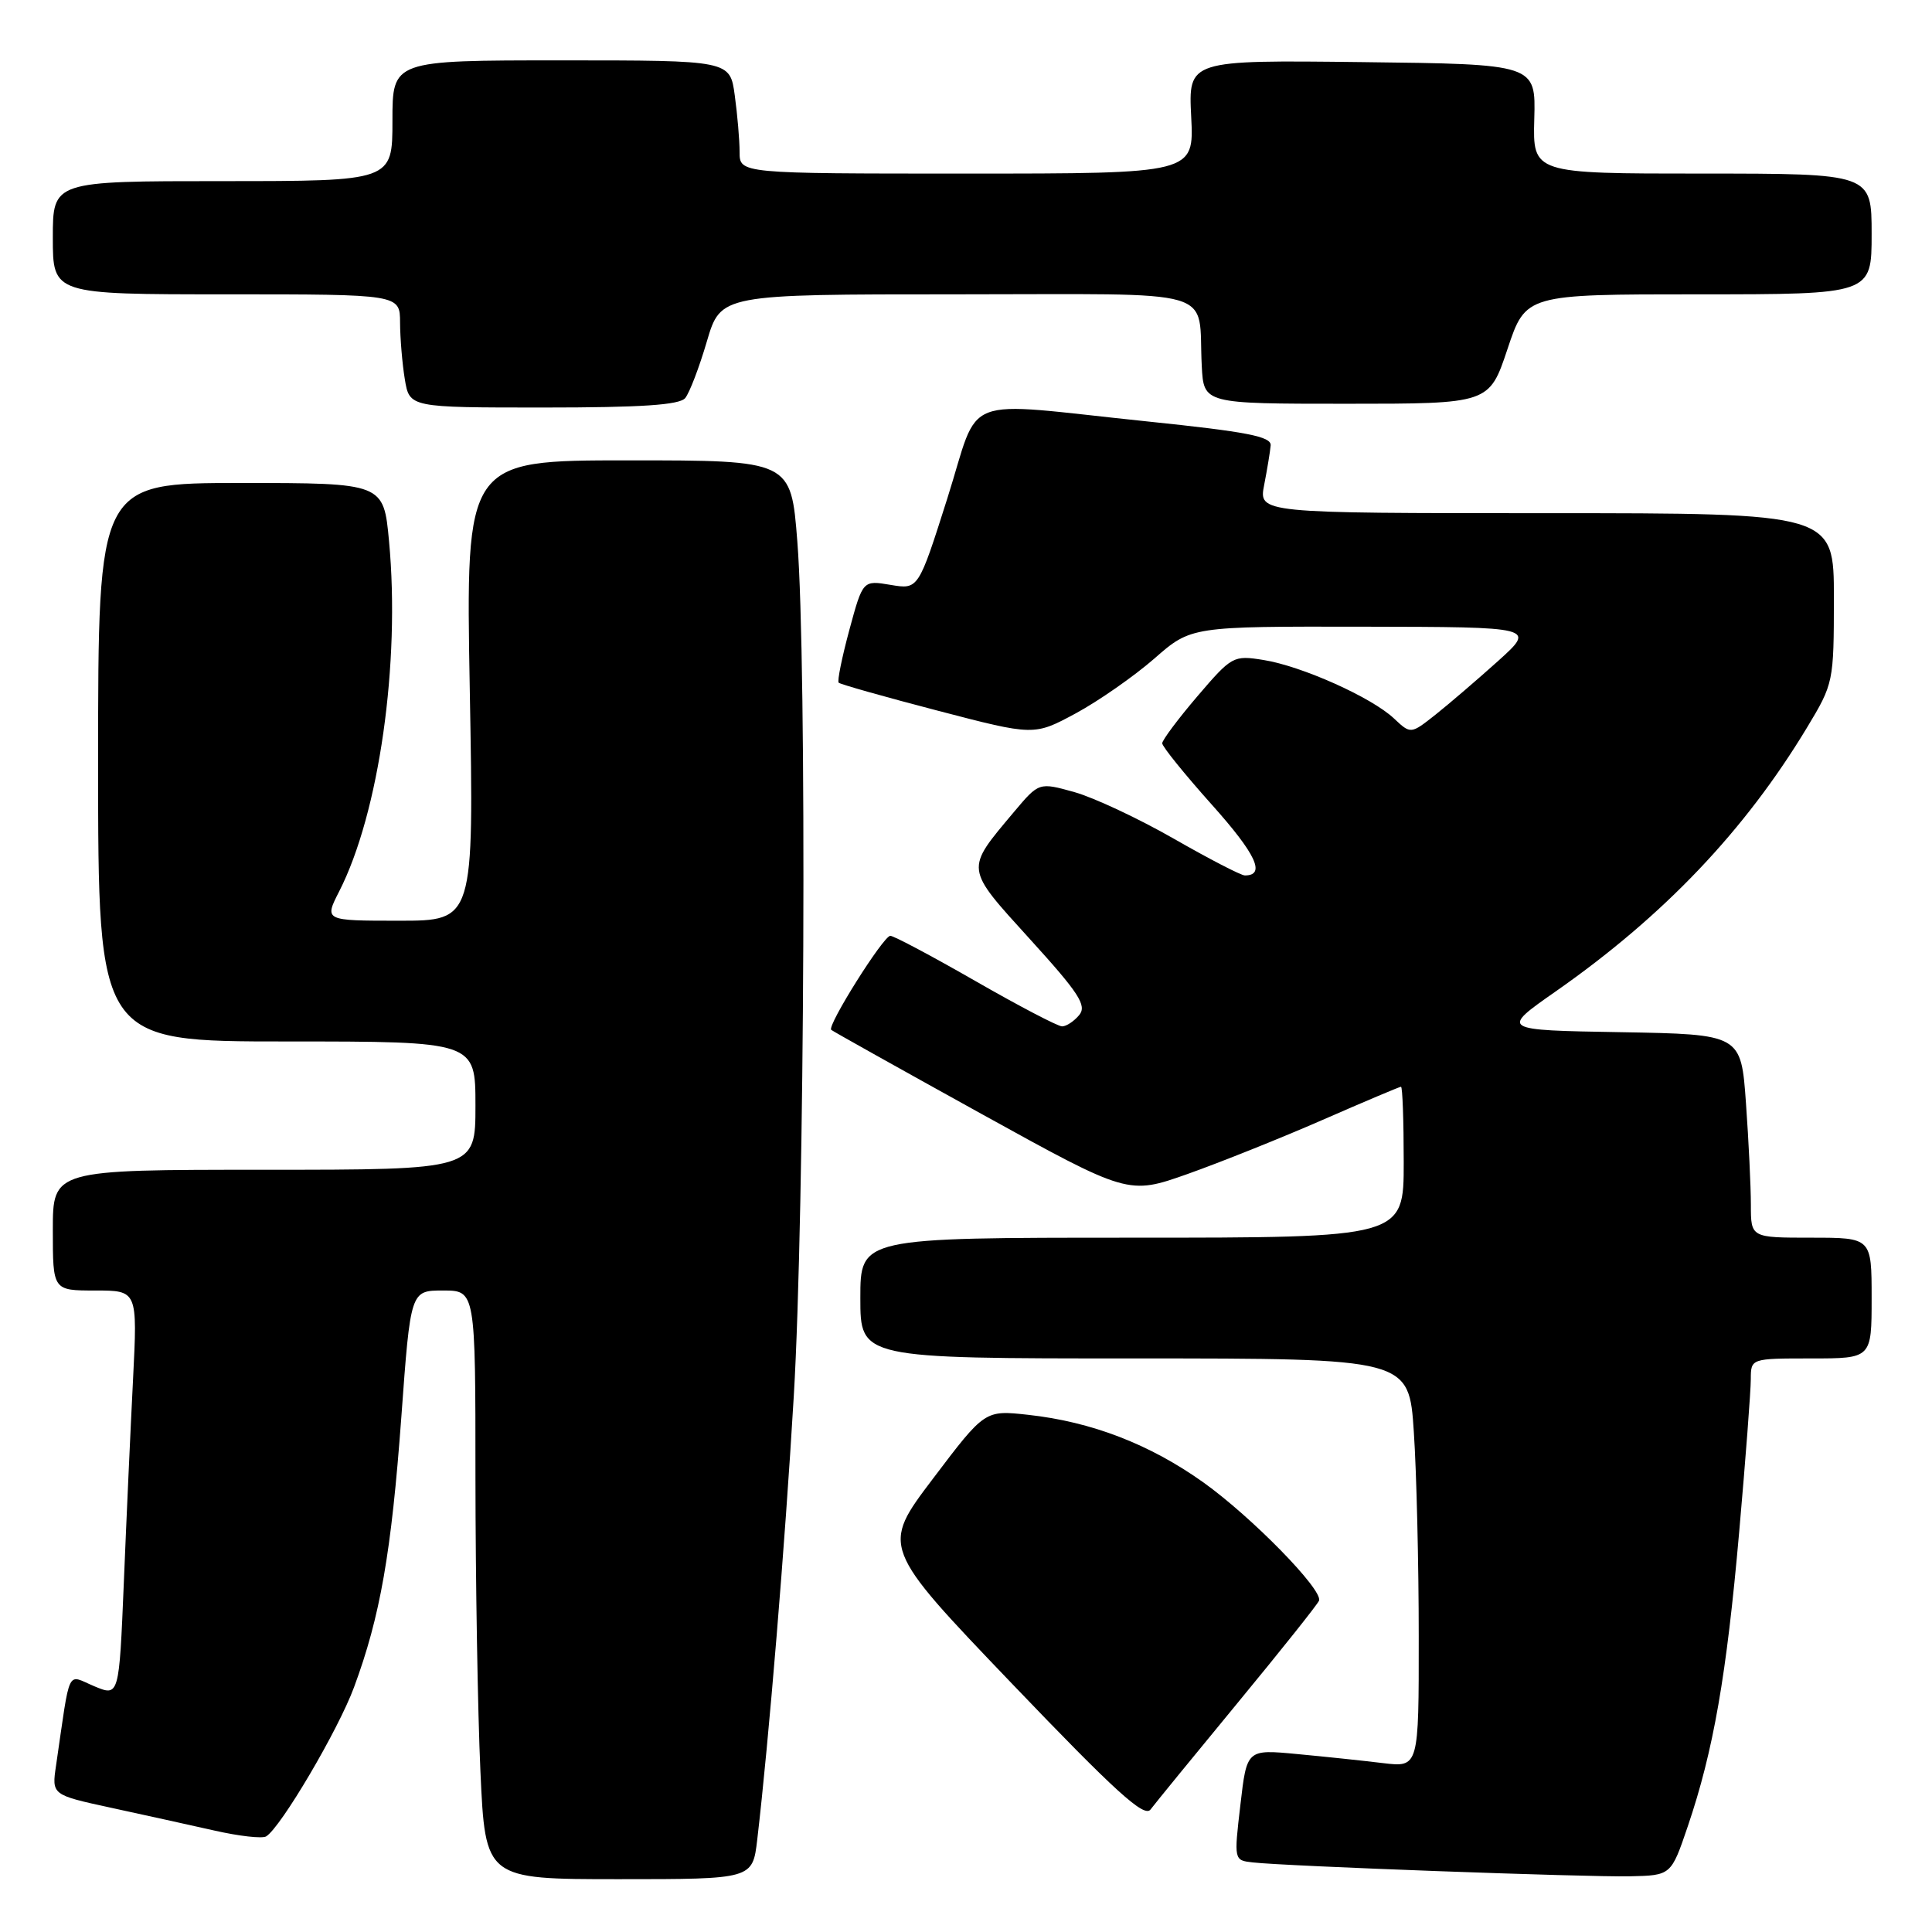 <?xml version="1.0" encoding="UTF-8" standalone="no"?>
<!DOCTYPE svg PUBLIC "-//W3C//DTD SVG 1.1//EN" "http://www.w3.org/Graphics/SVG/1.1/DTD/svg11.dtd" >
<svg xmlns="http://www.w3.org/2000/svg" xmlns:xlink="http://www.w3.org/1999/xlink" version="1.1" viewBox="0 0 256 256">
 <g >
 <path fill="currentColor"
d=" M 100.34 243.75 C 101.88 230.60 104.02 204.66 105.18 185.00 C 106.63 160.58 106.93 87.94 105.65 71.75 C 104.81 61.00 104.81 61.00 83.25 61.00 C 61.70 61.00 61.70 61.00 62.25 91.50 C 62.80 122.00 62.80 122.00 52.88 122.00 C 42.96 122.00 42.96 122.00 44.95 118.10 C 50.23 107.74 53.06 87.86 51.55 71.72 C 50.83 64.00 50.83 64.00 31.91 64.00 C 13.00 64.00 13.00 64.00 13.00 101.00 C 13.00 138.00 13.00 138.00 38.00 138.00 C 63.00 138.00 63.00 138.00 63.00 146.50 C 63.00 155.00 63.00 155.00 35.00 155.00 C 7.00 155.00 7.00 155.00 7.00 163.00 C 7.00 171.00 7.00 171.00 12.61 171.00 C 18.22 171.00 18.22 171.00 17.63 182.75 C 17.30 189.21 16.75 201.32 16.41 209.65 C 15.78 224.81 15.78 224.81 12.48 223.43 C 8.78 221.88 9.37 220.66 7.43 233.92 C 6.85 237.83 6.85 237.83 14.68 239.53 C 18.98 240.46 25.17 241.83 28.42 242.56 C 31.68 243.30 34.76 243.65 35.27 243.33 C 37.22 242.13 44.82 229.23 46.91 223.57 C 50.38 214.20 51.86 205.74 53.18 187.75 C 54.40 171.00 54.40 171.00 58.70 171.00 C 63.00 171.00 63.00 171.00 63.00 195.75 C 63.01 209.36 63.30 226.91 63.66 234.75 C 64.31 249.00 64.31 249.00 82.02 249.00 C 99.72 249.00 99.72 249.00 100.34 243.75 Z  M 223.64 242.00 C 227.04 231.98 228.77 222.07 230.45 203.00 C 231.30 193.38 231.99 184.26 231.99 182.75 C 232.00 180.00 232.00 180.00 240.00 180.00 C 248.00 180.00 248.00 180.00 248.00 172.00 C 248.00 164.00 248.00 164.00 240.00 164.00 C 232.00 164.00 232.00 164.00 232.00 159.65 C 232.00 157.26 231.71 151.20 231.35 146.18 C 230.70 137.05 230.70 137.05 214.75 136.77 C 198.80 136.50 198.80 136.50 206.15 131.36 C 220.45 121.36 231.18 110.09 239.43 96.42 C 242.96 90.57 242.99 90.37 243.00 79.25 C 243.00 68.00 243.00 68.00 204.89 68.00 C 166.78 68.00 166.78 68.00 167.51 64.25 C 167.91 62.19 168.30 59.84 168.37 59.02 C 168.47 57.84 165.24 57.21 152.00 55.84 C 126.70 53.22 130.00 51.94 125.52 66.06 C 121.69 78.12 121.69 78.12 118.01 77.50 C 114.33 76.88 114.33 76.88 112.54 83.48 C 111.56 87.12 110.92 90.26 111.13 90.46 C 111.33 90.67 117.24 92.34 124.26 94.17 C 137.02 97.50 137.02 97.50 142.55 94.52 C 145.58 92.88 150.26 89.61 152.95 87.27 C 157.82 83.00 157.82 83.00 180.66 83.04 C 203.50 83.08 203.50 83.08 198.50 87.59 C 195.75 90.06 192.02 93.26 190.22 94.69 C 186.93 97.29 186.93 97.29 184.71 95.20 C 181.74 92.40 172.46 88.25 167.41 87.45 C 163.42 86.81 163.22 86.93 158.66 92.26 C 156.10 95.26 154.00 98.07 154.00 98.49 C 154.00 98.92 156.96 102.58 160.57 106.62 C 166.44 113.18 167.76 116.00 164.95 116.00 C 164.44 116.00 160.21 113.81 155.55 111.14 C 150.89 108.47 144.96 105.69 142.37 104.96 C 137.67 103.65 137.67 103.65 134.37 107.57 C 127.85 115.34 127.79 114.87 136.48 124.45 C 142.99 131.61 144.04 133.24 143.00 134.50 C 142.32 135.32 141.30 136.00 140.73 136.00 C 140.17 136.00 135.01 133.30 129.26 130.00 C 123.51 126.70 118.43 124.00 117.97 124.00 C 117.06 124.00 109.57 135.91 110.14 136.46 C 110.34 136.64 119.28 141.64 130.00 147.57 C 149.50 158.34 149.50 158.34 157.39 155.55 C 161.72 154.01 169.77 150.79 175.28 148.38 C 180.79 145.97 185.45 144.00 185.64 144.00 C 185.84 144.00 186.00 148.50 186.00 154.00 C 186.00 164.00 186.00 164.00 150.00 164.00 C 114.00 164.00 114.00 164.00 114.00 172.00 C 114.00 180.00 114.00 180.00 150.35 180.00 C 186.70 180.00 186.70 180.00 187.34 189.75 C 187.70 195.11 187.99 207.30 187.99 216.84 C 188.00 234.19 188.00 234.19 183.25 233.62 C 180.64 233.30 175.51 232.76 171.86 232.42 C 165.21 231.79 165.21 231.79 164.36 239.14 C 163.50 246.50 163.50 246.50 166.00 246.78 C 170.33 247.28 210.24 248.74 215.96 248.62 C 221.43 248.50 221.43 248.50 223.64 242.00 Z  M 164.00 225.63 C 169.78 218.62 174.63 212.53 174.78 212.09 C 175.30 210.65 165.85 201.00 159.46 196.43 C 152.36 191.37 144.64 188.39 136.23 187.47 C 130.50 186.84 130.50 186.84 123.63 195.92 C 116.76 204.99 116.76 204.99 134.08 223.08 C 147.82 237.43 151.62 240.88 152.45 239.77 C 153.03 239.00 158.22 232.64 164.00 225.63 Z  M 90.79 52.75 C 91.36 52.06 92.65 48.69 93.66 45.25 C 95.50 39.00 95.50 39.00 126.73 39.00 C 162.28 39.00 158.69 37.95 159.24 48.50 C 159.50 53.50 159.50 53.50 178.42 53.50 C 197.33 53.50 197.33 53.50 199.75 46.25 C 202.17 39.00 202.17 39.00 225.08 39.00 C 248.00 39.00 248.00 39.00 248.00 31.00 C 248.00 23.00 248.00 23.00 225.55 23.00 C 203.10 23.00 203.10 23.00 203.30 15.75 C 203.50 8.50 203.50 8.50 180.48 8.23 C 157.46 7.96 157.46 7.96 157.84 15.48 C 158.22 23.00 158.22 23.00 128.11 23.00 C 98.00 23.00 98.00 23.00 98.00 20.14 C 98.00 18.57 97.71 15.19 97.36 12.64 C 96.73 8.00 96.73 8.00 74.36 8.00 C 52.00 8.00 52.00 8.00 52.00 16.00 C 52.00 24.00 52.00 24.00 29.50 24.00 C 7.00 24.00 7.00 24.00 7.00 31.50 C 7.00 39.00 7.00 39.00 30.00 39.00 C 53.00 39.00 53.00 39.00 53.01 42.75 C 53.02 44.81 53.30 48.19 53.64 50.25 C 54.26 54.00 54.26 54.00 72.01 54.00 C 84.99 54.00 90.03 53.66 90.79 52.75 Z "/>
</g>
</svg>